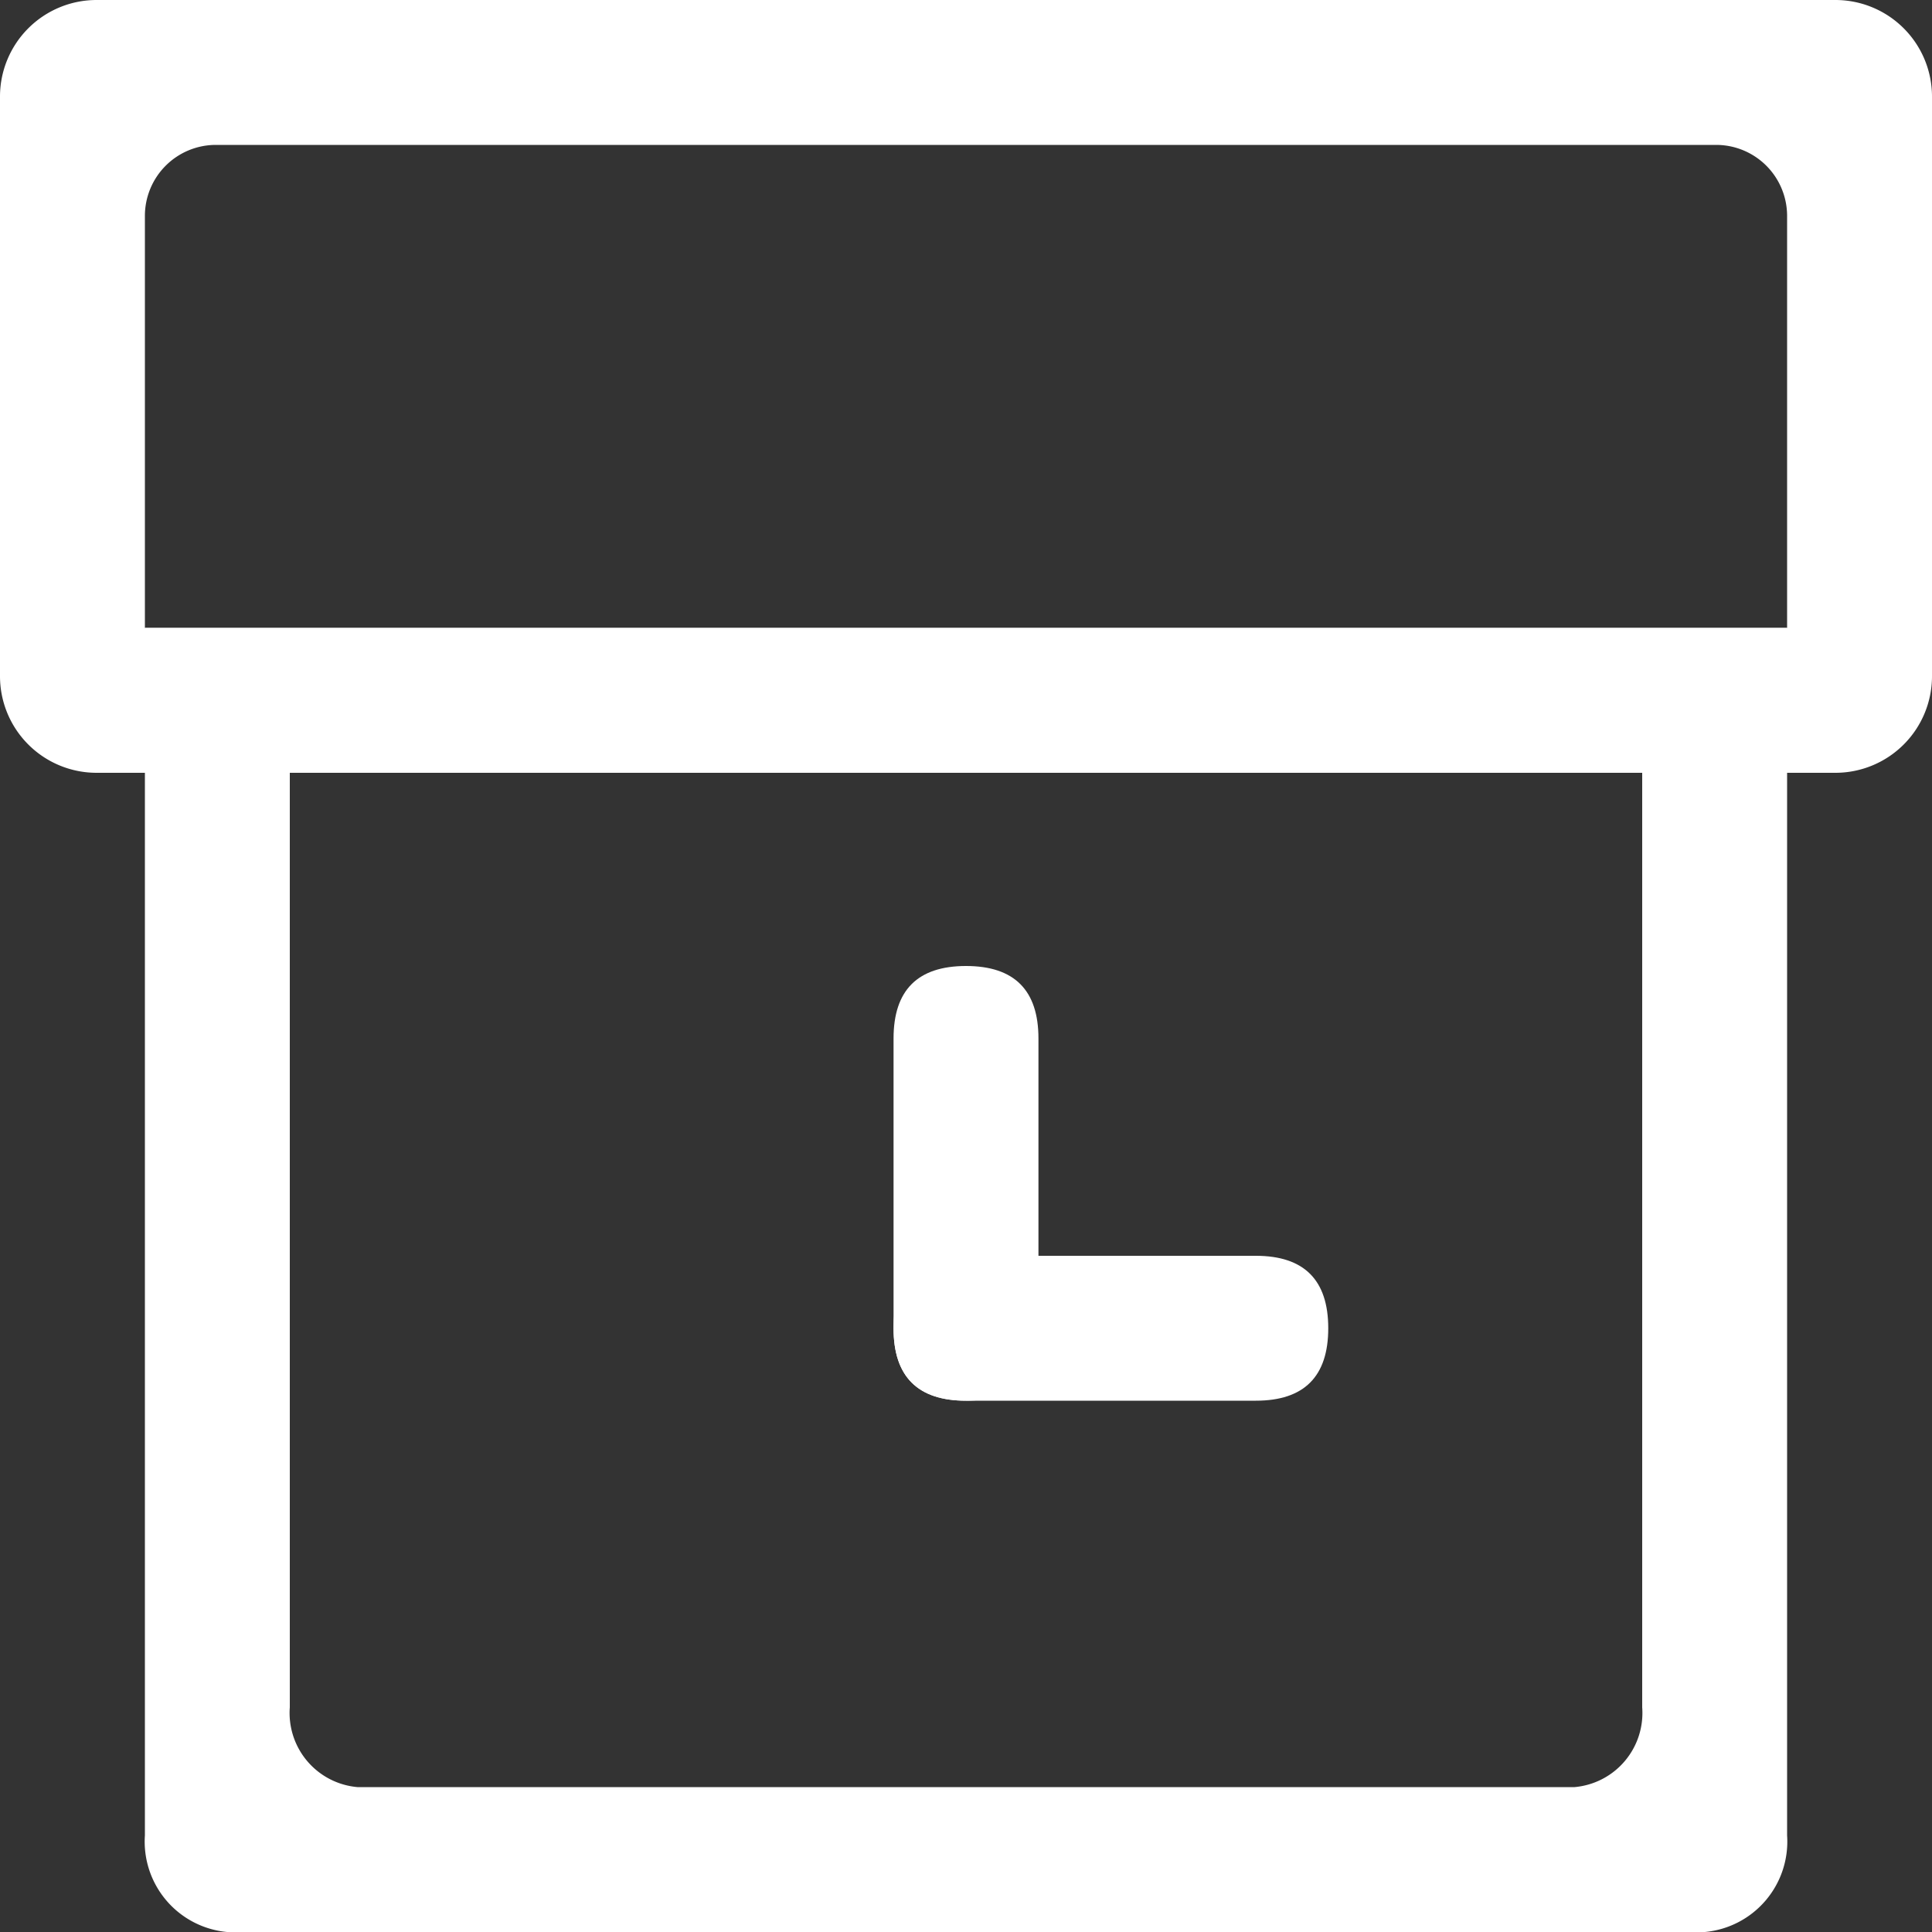 <?xml version="1.0" standalone="no"?><!DOCTYPE svg PUBLIC "-//W3C//DTD SVG 1.1//EN" "http://www.w3.org/Graphics/SVG/1.1/DTD/svg11.dtd"><svg t="1690256101072" class="icon" viewBox="0 0 1024 1024" version="1.1" xmlns="http://www.w3.org/2000/svg" p-id="1210" xmlns:xlink="http://www.w3.org/1999/xlink" width="200" height="200"><rect x="0" y="0" width="1024" height="1024" fill="#333333" stroke="none"/><path d="M972.8 0H51.2a51.2 51.2 0 0 0-51.2 51.2v307.2a51.2 51.2 0 0 0 51.2 51.2h921.6a51.2 51.2 0 0 0 51.2-51.2V51.2a51.2 51.2 0 0 0-51.2-51.2z m-25.6 332.8H76.8V114.176A37.632 37.632 0 0 1 114.176 76.8h795.648A37.632 37.632 0 0 1 947.2 114.176z" fill="#ffffff" p-id="1211"></path><path d="M76.8 332.8v640a48.128 48.128 0 0 0 43.52 51.2h783.36a48.128 48.128 0 0 0 43.52-51.2V332.8z m793.6 572.16A39.424 39.424 0 0 1 834.56 947.2H189.44A39.424 39.424 0 0 1 153.6 904.96V377.856h716.8z" fill="#ffffff" p-id="1212"></path><path d="M473.6 512m38.4 0l0 0q38.4 0 38.4 38.4l0 153.6q0 38.4-38.4 38.4l0 0q-38.4 0-38.4-38.4l0-153.6q0-38.4 38.4-38.4Z" fill="#ffffff" p-id="1213"></path><path d="M473.6 742.4m0-38.4l0 0q0-38.4 38.4-38.4l153.6 0q38.4 0 38.4 38.4l0 0q0 38.4-38.4 38.4l-153.6 0q-38.4 0-38.4-38.4Z" fill="#ffffff" p-id="1214"></path></svg>